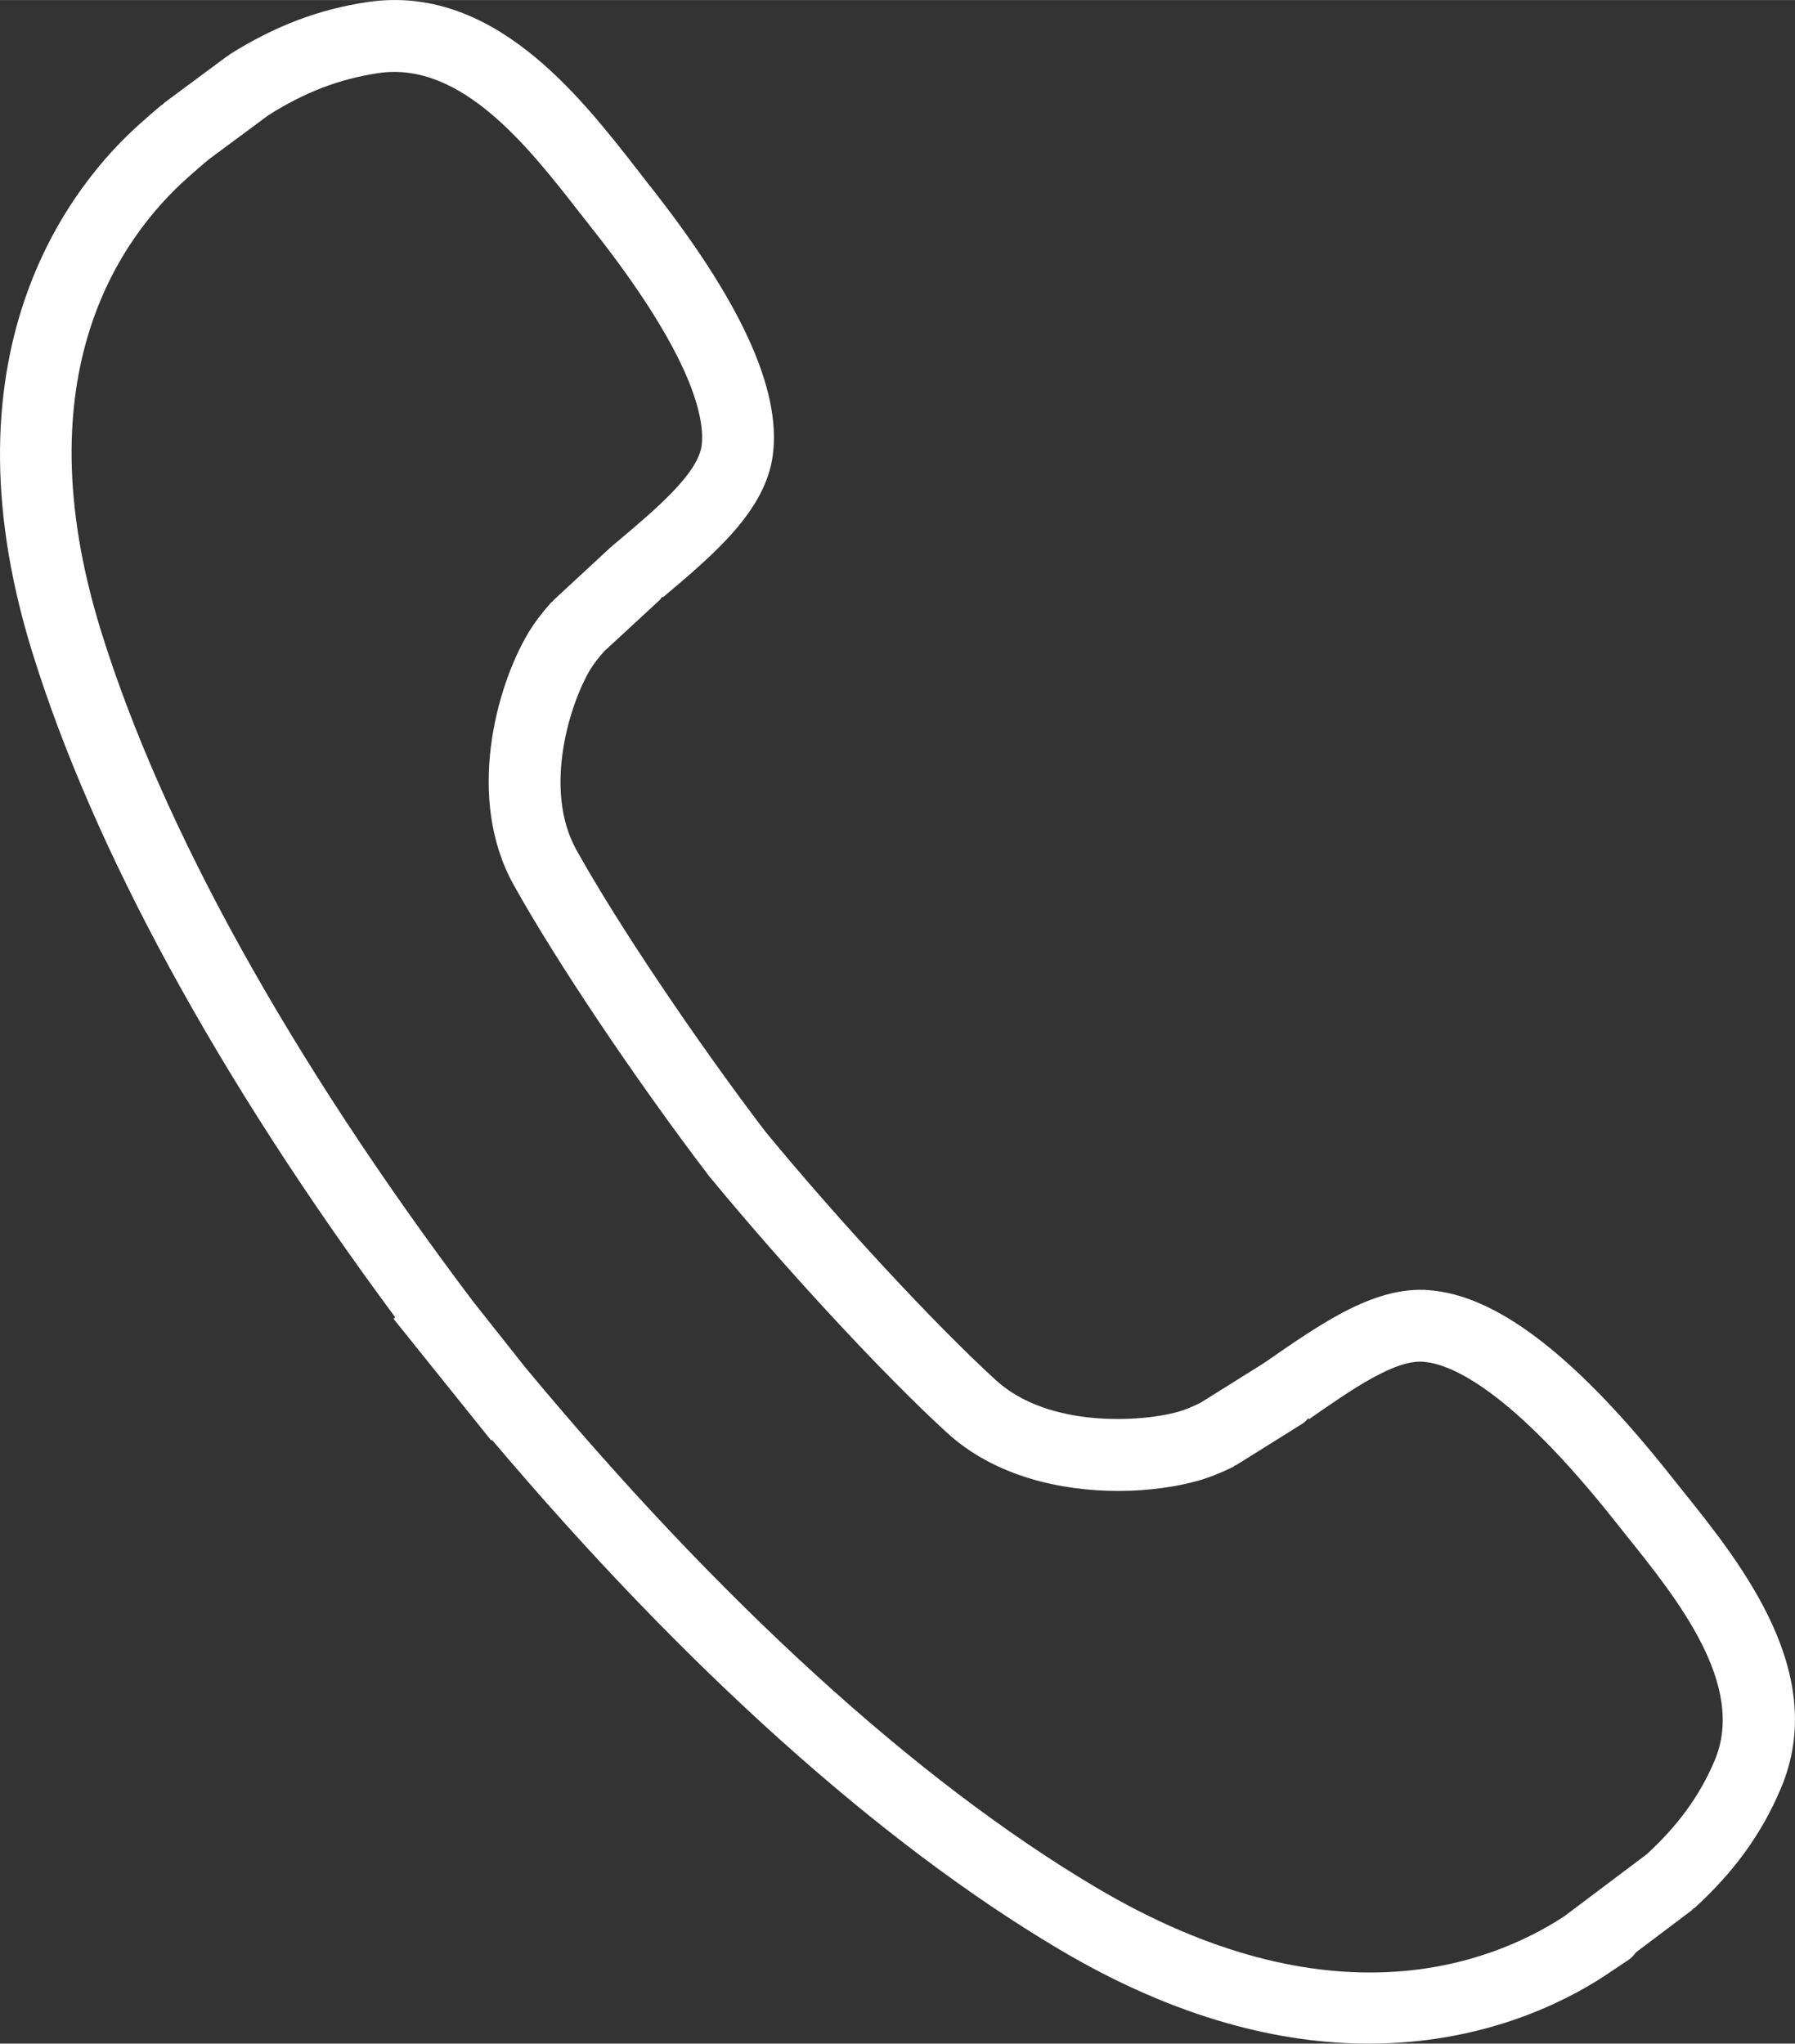 <svg width="34.939" height="39.782" viewBox="0 0 34.94 39.782" fill="none" xmlns="http://www.w3.org/2000/svg" xmlns:xlink="http://www.w3.org/1999/xlink">
	<rect x="0" y="0" width="34.94" height="39.782" fill="#333333" stroke="none"/>
	<desc>
			Created with Pixso.
	</desc>
	<defs/>
	<path id="Vector" d="M32.761 29.028L32.534 28.744C30.733 26.468 29.228 25.283 27.936 25.127C26.82 24.975 25.74 25.747 24.592 26.541L23.366 27.308C23.219 27.381 23.073 27.441 22.937 27.481C22.219 27.684 20.408 27.803 19.383 26.865C18.189 25.773 16.337 23.774 14.898 22.028C13.522 20.22 12.01 17.966 11.221 16.547C10.554 15.345 11.112 13.663 11.485 13.04C11.559 12.917 11.655 12.797 11.761 12.678L12.843 11.678C12.858 11.663 12.866 11.643 12.879 11.629C12.89 11.619 12.908 11.622 12.92 11.614C13.896 10.789 14.906 9.941 15.044 8.85C15.207 7.569 14.411 5.837 12.606 3.562L12.386 3.278C11.27 1.847 9.581 -0.318 7.155 0.039C6.202 0.181 5.35 0.506 4.471 1.058C4.462 1.063 4.457 1.073 4.45 1.079C4.443 1.084 4.434 1.084 4.427 1.089L3.204 1.996C3.191 2.003 3.185 2.018 3.172 2.029C3.164 2.038 3.149 2.039 3.139 2.048C2.998 2.167 2.855 2.29 2.716 2.416C1.475 3.522 -1.211 6.733 0.621 12.672C1.804 16.508 4.243 20.985 7.693 25.643L7.659 25.671L9.562 28.041L9.577 28.029C13.317 32.453 17.123 35.872 20.611 37.942C22.939 39.325 24.972 39.782 26.645 39.782C28.847 39.782 30.423 38.991 31.214 38.476L31.711 38.144C31.768 38.105 31.808 38.051 31.848 38.002L32.931 37.186C32.943 37.176 32.95 37.162 32.962 37.151C32.968 37.146 32.977 37.148 32.983 37.143C33.753 36.439 34.288 35.702 34.658 34.829C35.619 32.591 33.899 30.447 32.761 29.028ZM33.372 34.28C33.084 34.959 32.662 35.536 32.053 36.096L30.441 37.309C28.981 38.257 25.861 39.43 21.329 36.738C17.841 34.668 14.002 31.168 10.223 26.616L9.201 25.325C5.644 20.607 3.141 16.088 1.959 12.259C0.425 7.281 2.358 4.61 3.654 3.457C3.785 3.338 3.916 3.228 4.045 3.117L4.051 3.112L5.225 2.242C5.939 1.791 6.601 1.539 7.362 1.423C8.988 1.178 10.31 2.893 11.282 4.139L11.509 4.428C13.525 6.971 13.72 8.18 13.657 8.674C13.586 9.221 12.753 9.923 12.019 10.541L11.915 10.628C11.912 10.632 11.91 10.637 11.907 10.641C11.901 10.644 11.896 10.646 11.891 10.649L10.773 11.684C10.766 11.691 10.762 11.699 10.755 11.708C10.748 11.717 10.734 11.72 10.727 11.729C10.554 11.923 10.405 12.118 10.284 12.319C9.656 13.371 9.063 15.544 9.999 17.226C10.816 18.696 12.372 21.018 13.802 22.894C15.296 24.707 17.202 26.765 18.438 27.894C19.363 28.739 20.651 29.023 21.766 29.023C22.363 29.023 22.911 28.94 23.325 28.823C23.544 28.76 23.77 28.669 24.002 28.555C24.017 28.548 24.023 28.536 24.038 28.527C24.044 28.524 24.055 28.526 24.062 28.52L25.361 27.708C25.403 27.68 25.431 27.644 25.466 27.609L25.481 27.626C26.281 27.071 27.193 26.42 27.763 26.515C28.269 26.576 29.417 27.063 31.436 29.612L31.669 29.905C32.653 31.131 34.001 32.811 33.372 34.28Z" fill="#FFFFFF" fill-opacity="1" fill-rule="nonzero"/>
</svg>
